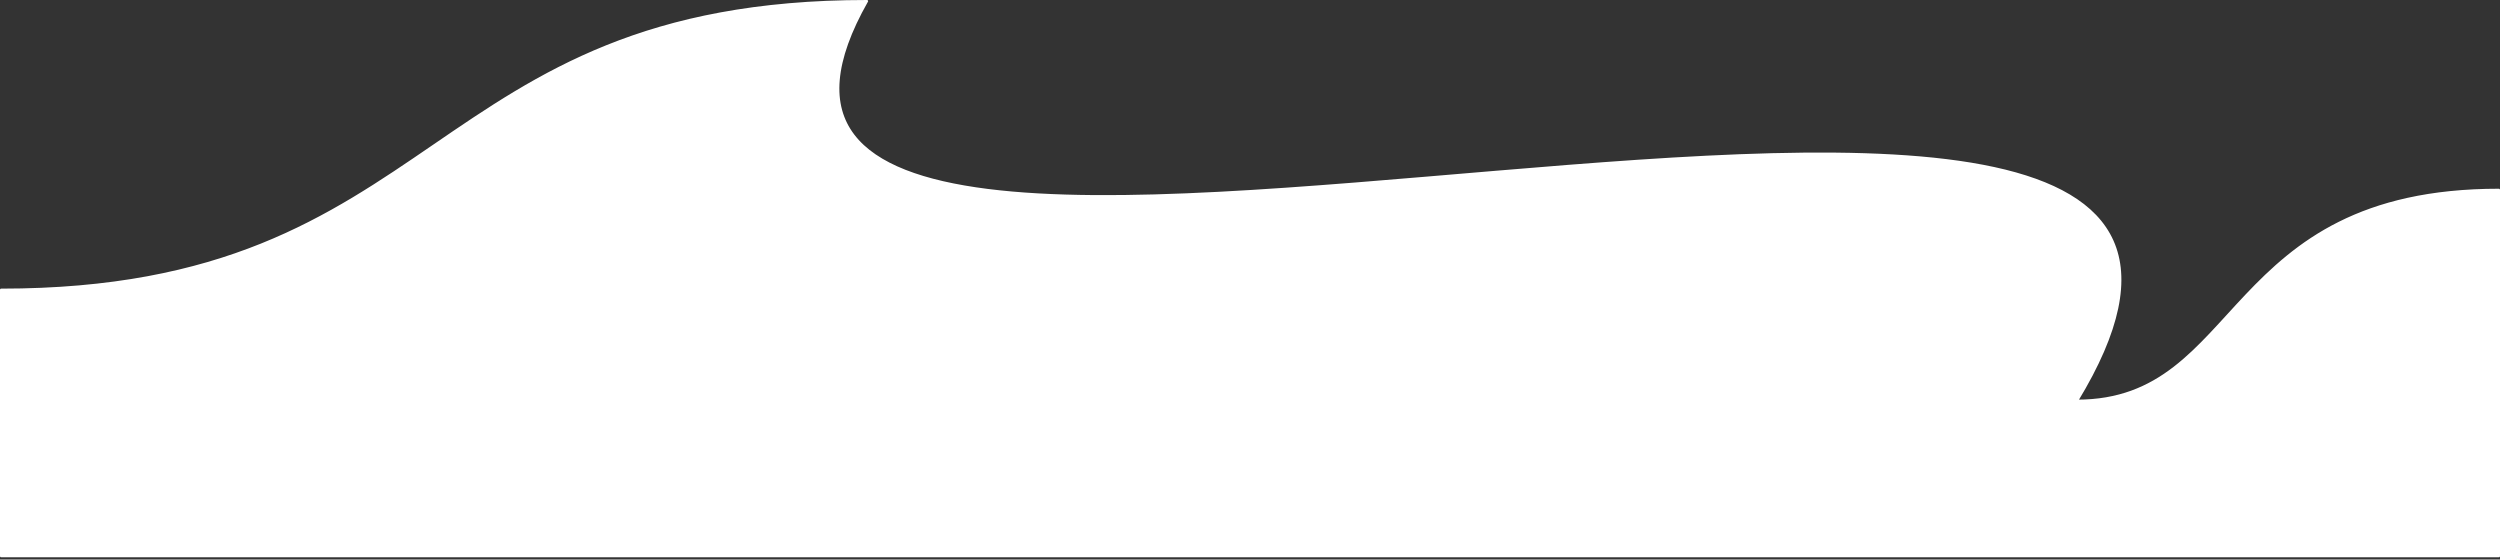 <svg xmlns="http://www.w3.org/2000/svg" width="1126" height="252" stroke="#000" stroke-linecap="round" stroke-linejoin="round" fill="#fff" fill-rule="evenodd"><rect width="100%" height="100%" fill="#333333" stroke="none"/><path d="M.5 250.5h1125v-165c-125 0-115 95-190 95 155-255-670 40-545-180-200 0-190 130-390 130z" stroke="#fff"/></svg>